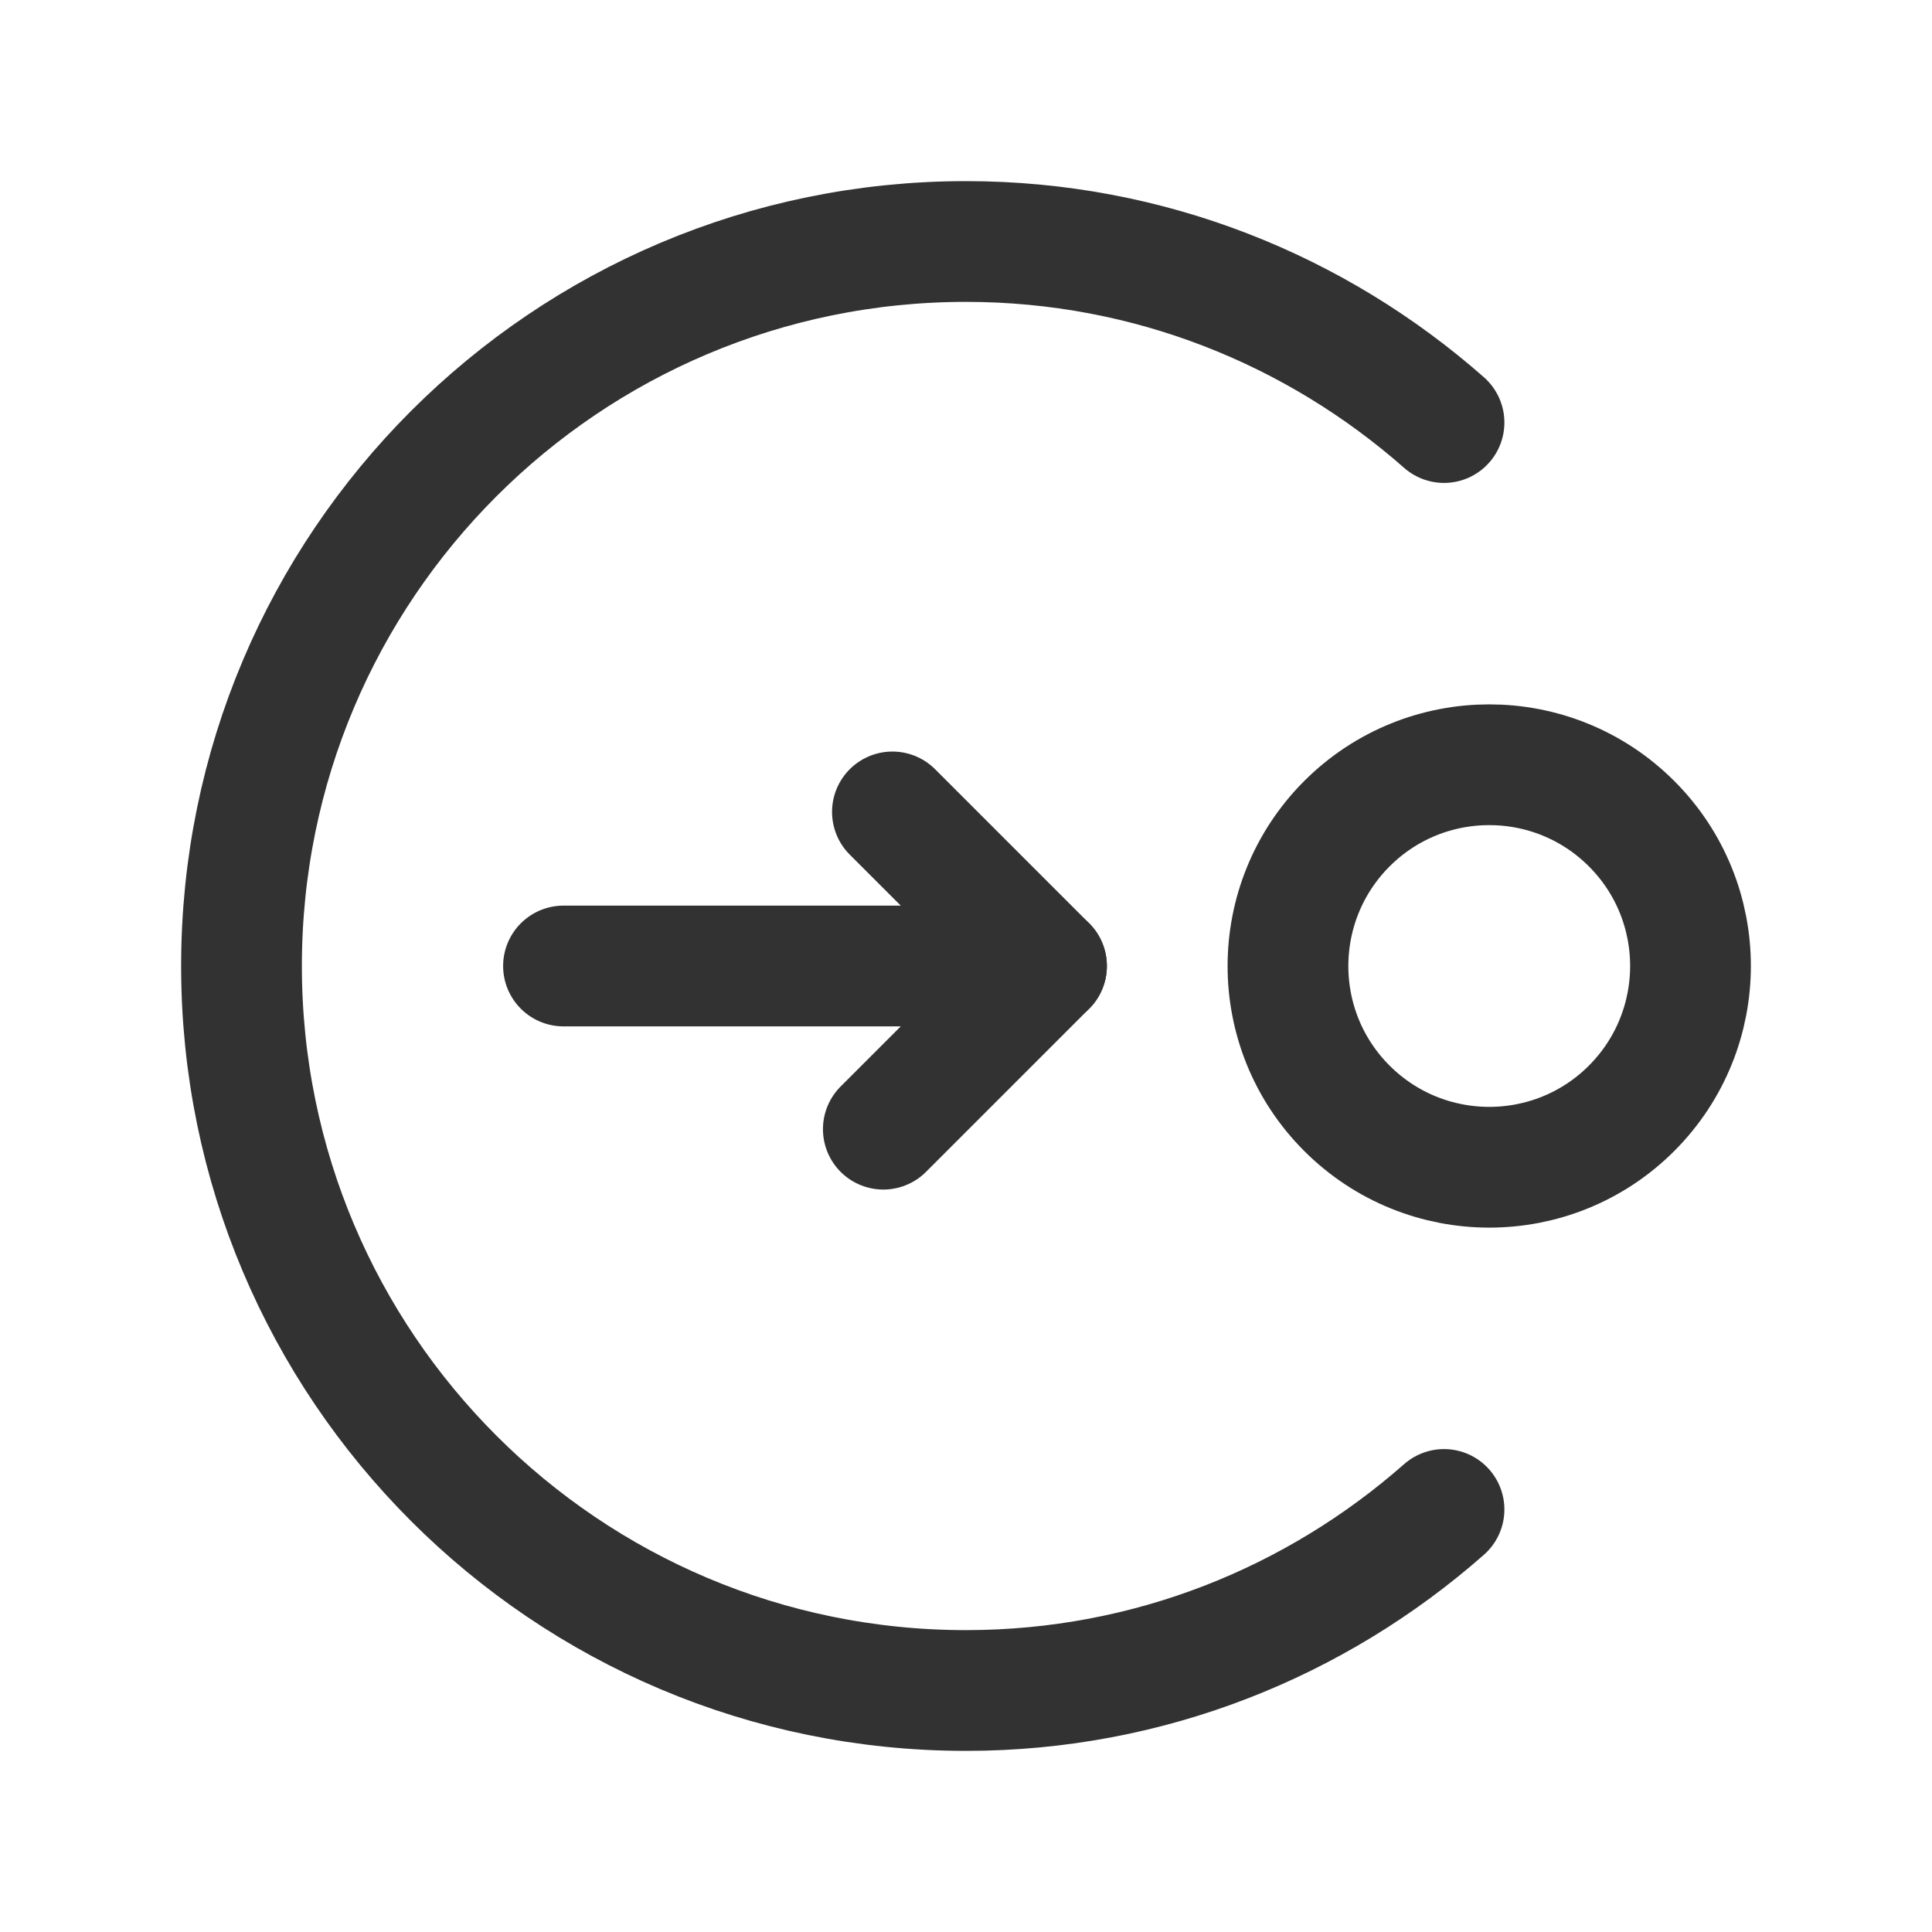 <?xml version="1.0" encoding="UTF-8"?><svg version="1.1" viewBox="0 0 24 24" xmlns="http://www.w3.org/2000/svg" xmlns:xlink="http://www.w3.org/1999/xlink"><!--Generated by IJSVG (https://github.com/iconjar/IJSVG)--><g fill="none"><path d="M0,0h24v24h-24v-24Z"></path><path stroke="#323232" stroke-linecap="round" stroke-linejoin="round" stroke-width="1.5" d="M20.268,10.232c0.976,0.976 0.976,2.559 0,3.536c-0.976,0.976 -2.559,0.976 -3.536,0c-0.977,-0.976 -0.976,-2.559 0,-3.536c0.977,-0.976 2.559,-0.976 3.536,0"></path><path stroke="#323232" stroke-linecap="round" stroke-linejoin="round" stroke-width="1.5" d="M11.086,10.086l1.914,1.914l-2.027,2.027"></path><path stroke="#323232" stroke-linecap="round" stroke-linejoin="round" stroke-width="1.5" d="M13,12h-6"></path><path stroke="#323232" stroke-linecap="round" stroke-linejoin="round" stroke-width="1.5" d="M17.938,18.751c-1.585,1.396 -3.66,2.249 -5.938,2.249c-4.971,0 -9,-4.029 -9,-9c0,-4.971 4.029,-9 9,-9c2.278,0 4.353,0.853 5.938,2.249"></path></g></svg>